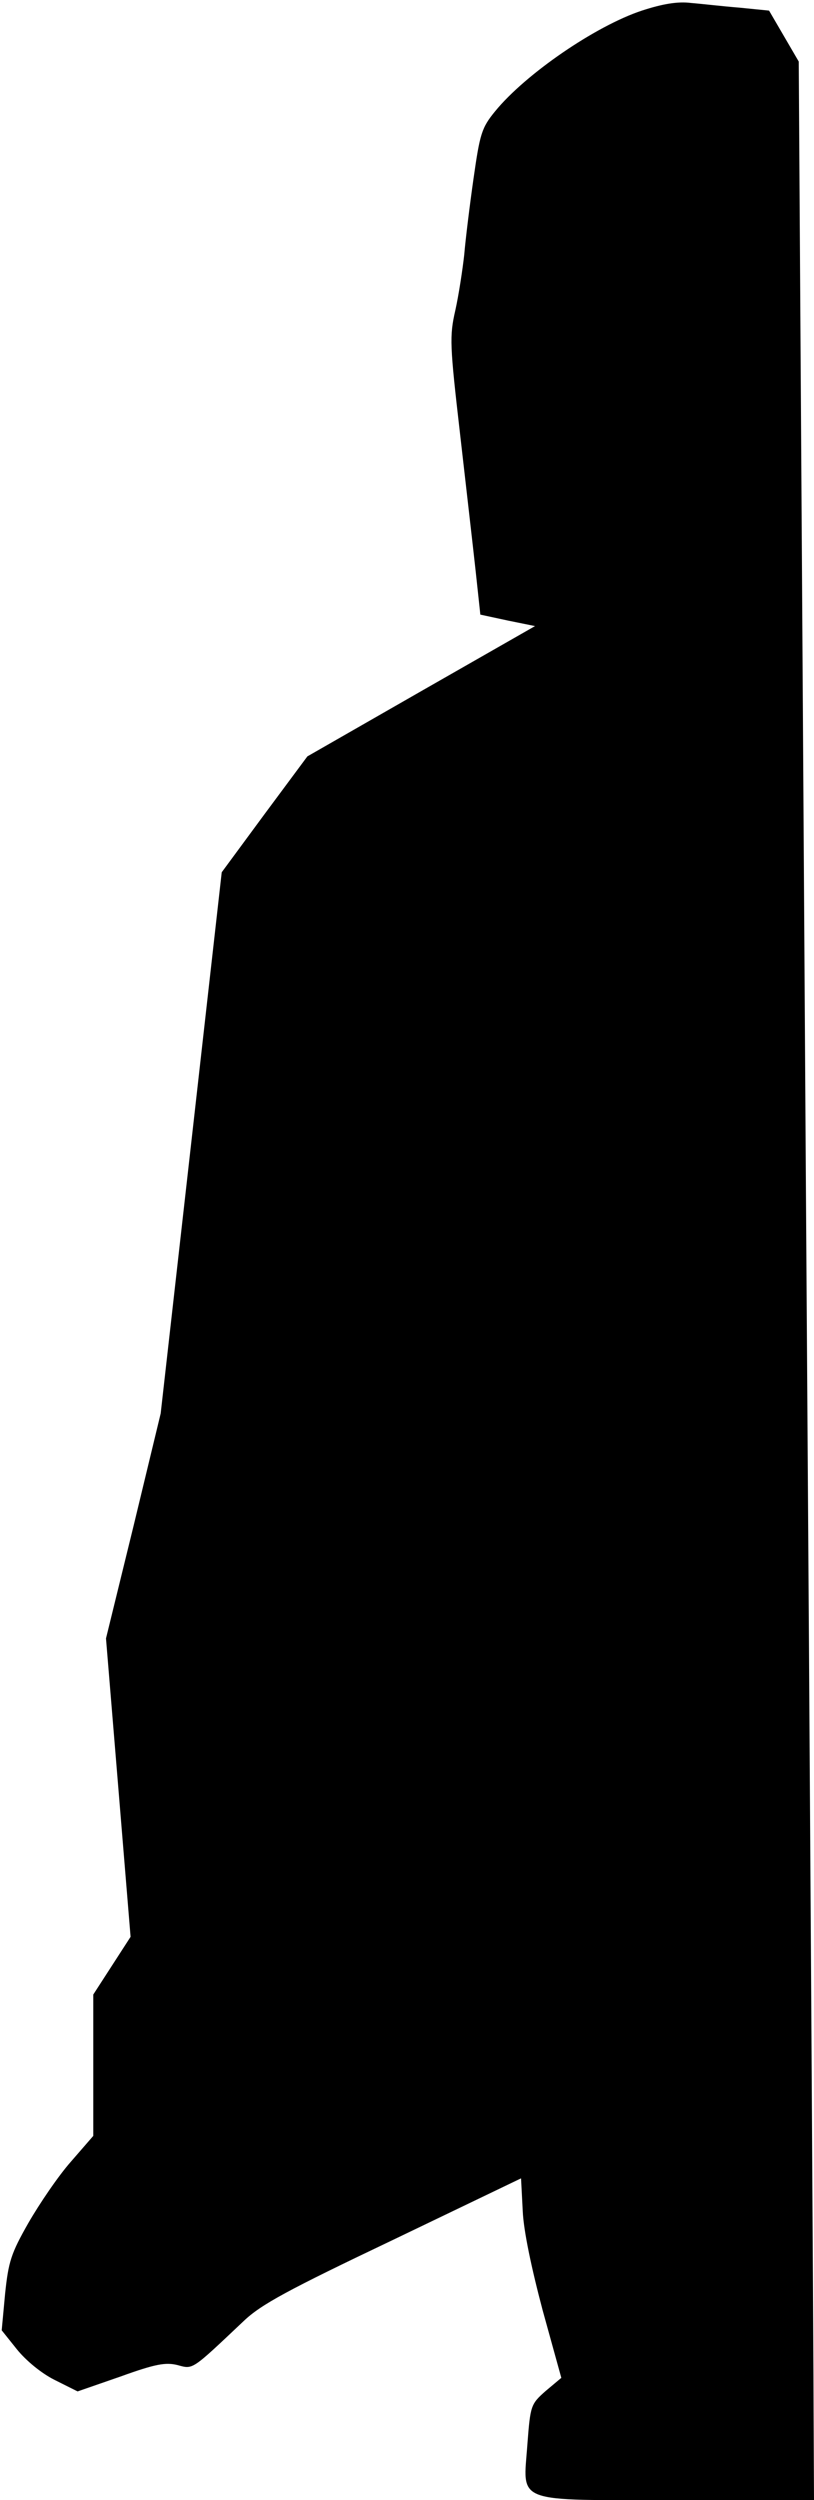 <?xml version="1.0" standalone="no"?>
<!DOCTYPE svg PUBLIC "-//W3C//DTD SVG 20010904//EN"
 "http://www.w3.org/TR/2001/REC-SVG-20010904/DTD/svg10.dtd">
<svg version="1.0" xmlns="http://www.w3.org/2000/svg"
 width="192pt" height="589pt" viewBox="0 0 192 589"
 preserveAspectRatio="xMidYMid meet">
<g transform="translate(0,589) scale(0.1,-0.1)"
fill="#000000" stroke="none">
<path fill="#000000" stroke="none" d="M1514 5865 c-109 -36 -274 -149 -346
-237 -32 -39 -36 -53 -51 -158 -9 -63 -19 -144 -22 -180 -4 -36 -13 -95 -21
-131 -14 -61 -13 -82 11 -290 14 -123 31 -270 37 -325 l11 -102 65 -14 64 -13
-268 -153 -269 -154 -101 -136 -101 -137 -72 -638 -72 -637 -64 -265 -65 -265
29 -351 29 -352 -44 -68 -44 -68 0 -166 0 -167 -53 -61 c-30 -34 -74 -99 -100
-144 -41 -72 -47 -91 -55 -167 l-8 -86 36 -45 c21 -26 57 -56 89 -72 l54 -27
101 35 c83 30 107 34 135 27 37 -10 32 -13 156 104 41 39 104 73 352 191 l302
145 4 -77 c2 -47 21 -136 47 -234 l44 -159 -37 -31 c-35 -31 -36 -34 -43 -125
-10 -142 -37 -132 353 -132 l323 0 -1 208 c0 114 -8 1406 -18 2872 l-17 2665
-35 60 -35 60 -70 7 c-38 3 -89 9 -114 11 -31 4 -67 -2 -116 -18z"/>
</g>
</svg>
